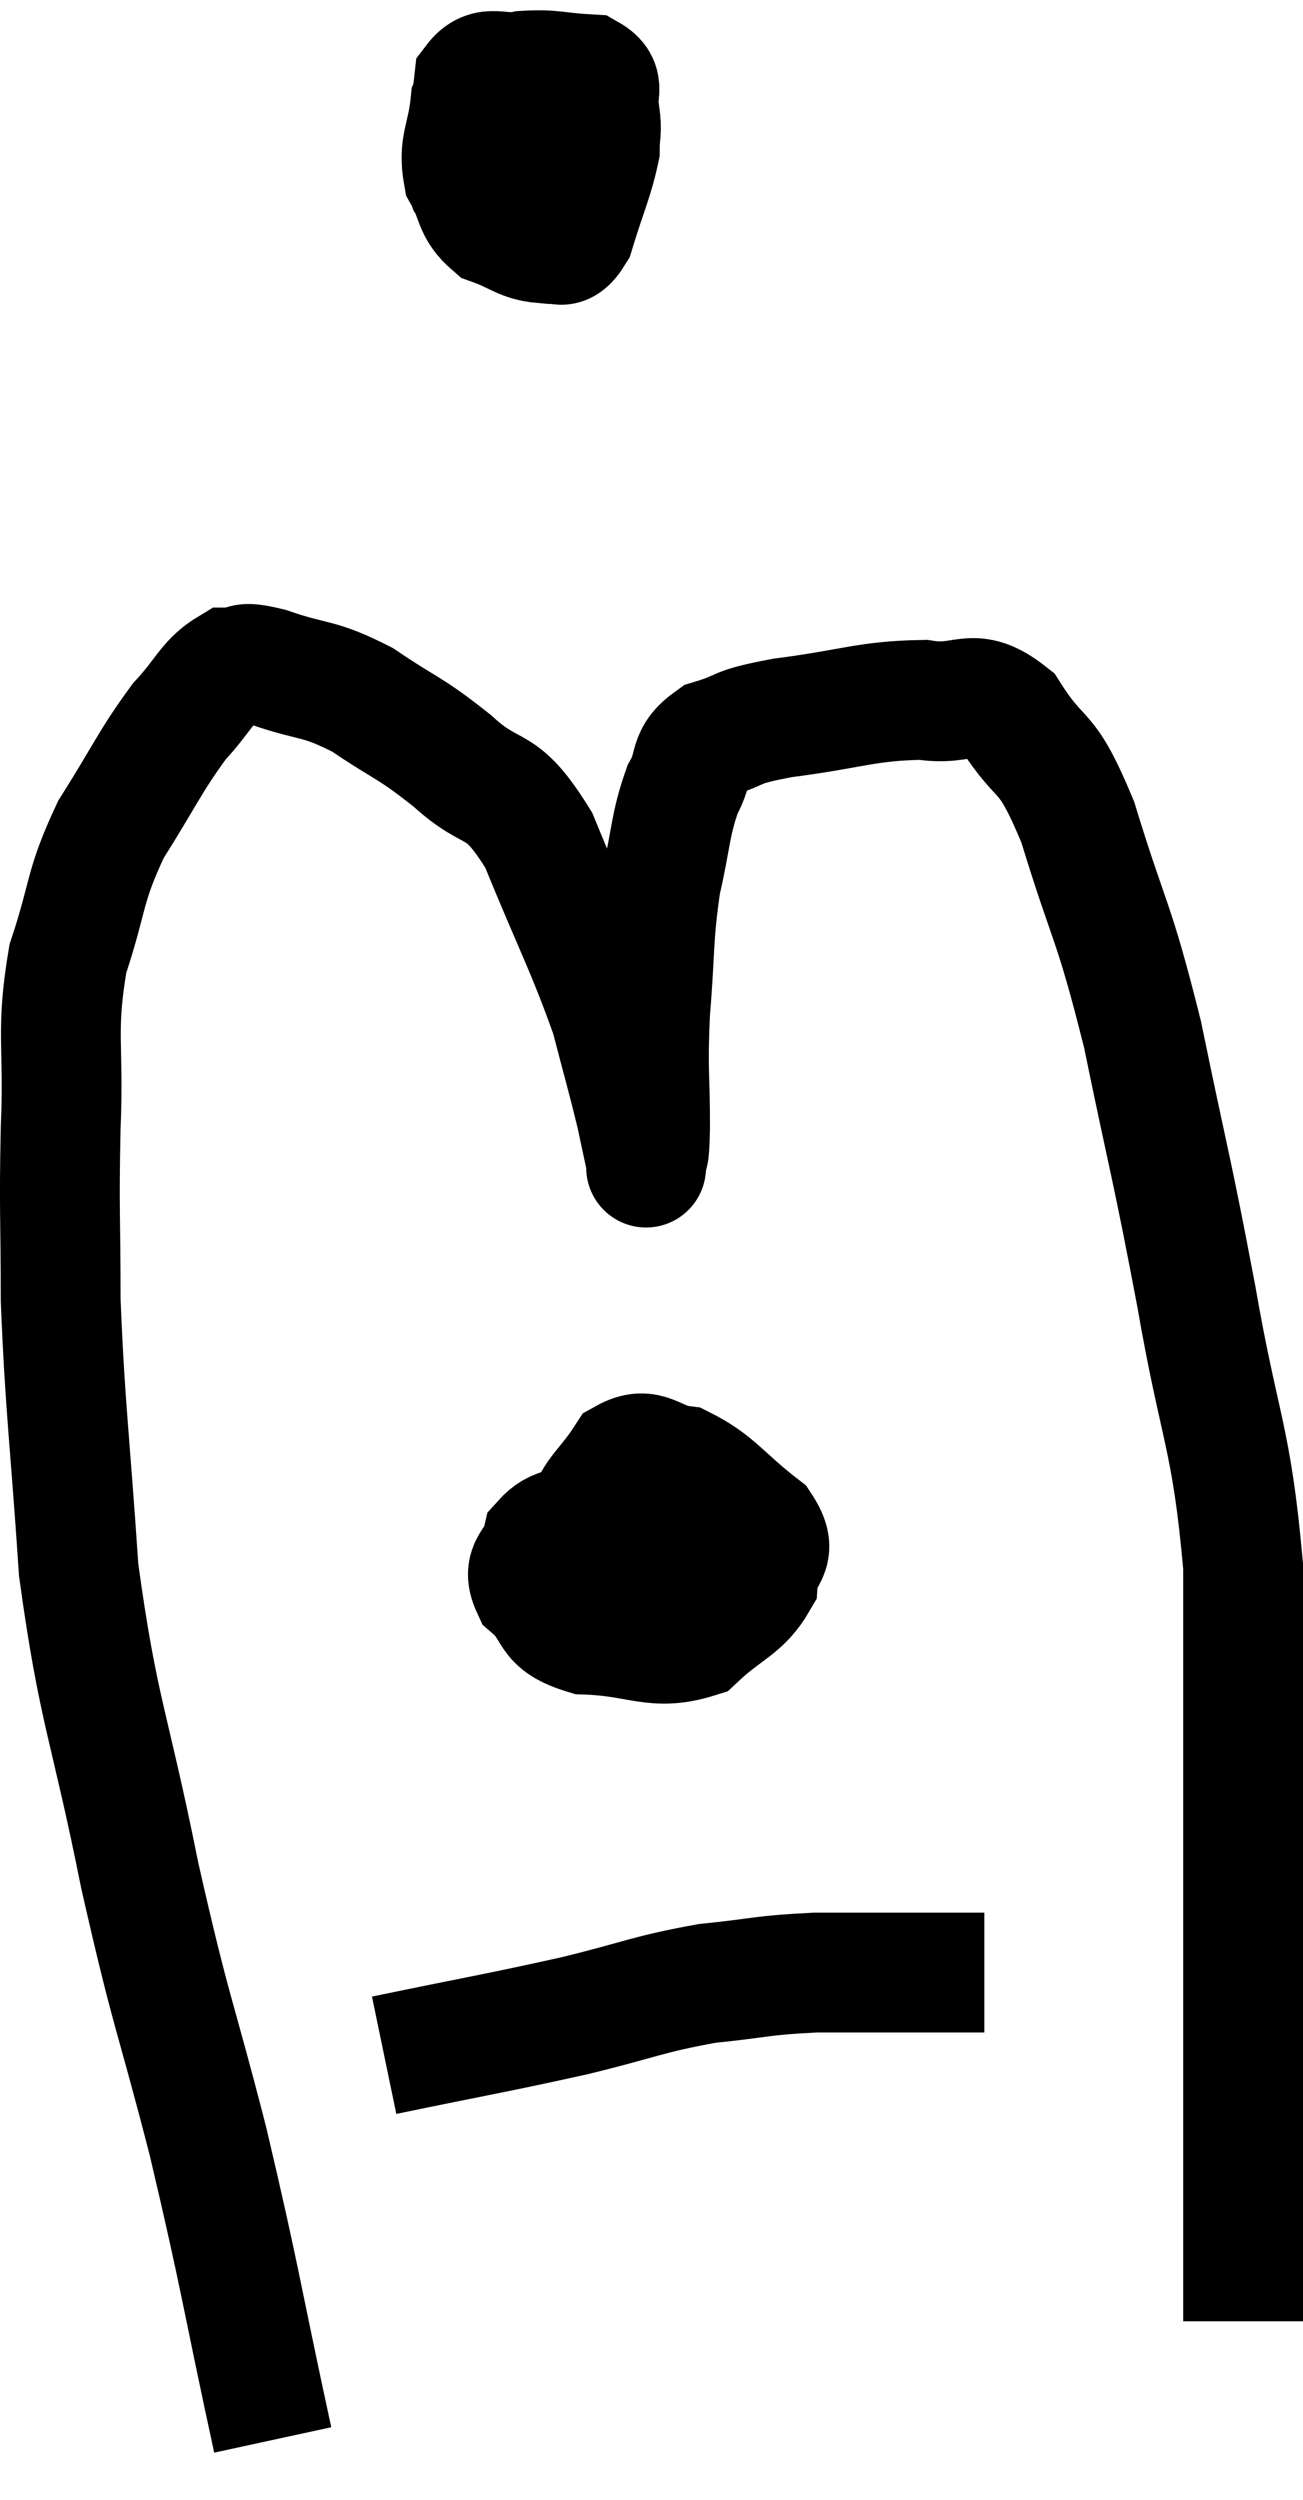 <svg xmlns="http://www.w3.org/2000/svg" viewBox="7.687 3.2 21.753 41.72" width="21.753" height="41.72"><path d="M 12.24 43.92 C 11.7 41.43, 11.715 41.295, 11.16 38.94 C 10.59 36.72, 10.56 36.885, 10.02 34.5 C 9.51 31.95, 9.33 31.8, 9 29.4 C 8.85 27.15, 8.775 26.745, 8.7 24.9 C 8.7 23.46, 8.67 23.445, 8.7 22.02 C 8.76 20.61, 8.61 20.445, 8.82 19.2 C 9.18 18.12, 9.075 18.03, 9.54 17.04 C 10.11 16.14, 10.185 15.915, 10.68 15.24 C 11.1 14.79, 11.145 14.565, 11.52 14.34 C 11.85 14.34, 11.625 14.205, 12.18 14.34 C 12.96 14.61, 12.975 14.49, 13.74 14.88 C 14.49 15.39, 14.505 15.315, 15.24 15.9 C 15.96 16.56, 16.02 16.155, 16.68 17.22 C 17.28 18.69, 17.475 19.02, 17.88 20.16 C 18.09 20.97, 18.15 21.165, 18.3 21.78 C 18.39 22.2, 18.435 22.41, 18.48 22.62 C 18.48 22.62, 18.465 22.77, 18.48 22.62 C 18.51 22.32, 18.525 22.65, 18.54 22.02 C 18.54 21.06, 18.495 21.12, 18.54 20.1 C 18.63 19.02, 18.585 18.87, 18.72 17.94 C 18.9 17.16, 18.87 16.98, 19.08 16.38 C 19.32 15.96, 19.14 15.84, 19.56 15.54 C 20.16 15.36, 19.875 15.345, 20.76 15.18 C 21.93 15.03, 22.155 14.895, 23.1 14.88 C 23.82 15, 23.895 14.61, 24.54 15.12 C 25.11 16.02, 25.125 15.585, 25.68 16.92 C 26.22 18.69, 26.265 18.48, 26.76 20.46 C 27.21 22.65, 27.24 22.62, 27.66 24.84 C 28.05 27.09, 28.245 27.15, 28.44 29.34 C 28.44 31.47, 28.44 31.905, 28.44 33.6 C 28.44 34.86, 28.44 35.025, 28.44 36.12 C 28.44 37.05, 28.44 37.185, 28.44 37.98 C 28.44 38.64, 28.44 38.625, 28.44 39.3 C 28.44 39.99, 28.44 40.065, 28.44 40.68 C 28.44 41.22, 28.44 41.445, 28.44 41.76 C 28.44 41.85, 28.44 41.895, 28.44 41.94 C 28.44 41.94, 28.44 41.94, 28.44 41.94 L 28.44 41.94" fill="none" stroke="black" stroke-width="2"></path><path d="M 16.26 4.2 C 15.9 4.56, 15.75 4.44, 15.54 4.92 C 15.48 5.52, 15.33 5.61, 15.42 6.12 C 15.66 6.54, 15.57 6.675, 15.9 6.96 C 16.32 7.11, 16.395 7.23, 16.74 7.26 C 17.01 7.17, 17.04 7.47, 17.28 7.08 C 17.49 6.39, 17.595 6.195, 17.7 5.7 C 17.7 5.4, 17.745 5.415, 17.7 5.1 C 17.61 4.77, 17.835 4.62, 17.52 4.44 C 16.98 4.41, 16.92 4.35, 16.44 4.38 C 16.02 4.47, 15.84 4.245, 15.6 4.56 C 15.54 5.1, 15.51 5.22, 15.48 5.64 C 15.48 5.94, 15.36 5.925, 15.48 6.24 C 15.72 6.57, 15.6 6.72, 15.96 6.9 C 16.44 6.93, 16.56 7.2, 16.92 6.96 C 17.16 6.45, 17.28 6.27, 17.4 5.94 C 17.4 5.79, 17.415 5.85, 17.4 5.64 C 17.37 5.37, 17.61 5.28, 17.34 5.1 C 16.83 5.01, 16.65 4.89, 16.32 4.92 C 16.17 5.07, 16.095 4.92, 16.02 5.22 C 16.02 5.67, 15.99 5.805, 16.02 6.12 C 16.08 6.3, 16.095 6.375, 16.14 6.48 L 16.2 6.54" fill="none" stroke="black" stroke-width="2"></path><path d="M 17.58 28.56 C 17.16 28.74, 16.995 28.635, 16.74 28.92 C 16.65 29.31, 16.38 29.31, 16.56 29.7 C 17.01 30.09, 16.77 30.27, 17.46 30.48 C 18.39 30.51, 18.6 30.765, 19.32 30.54 C 19.83 30.06, 20.07 30.045, 20.34 29.58 C 20.37 29.13, 20.715 29.16, 20.4 28.68 C 19.74 28.17, 19.65 27.945, 19.08 27.66 C 18.6 27.6, 18.525 27.315, 18.12 27.54 C 17.79 28.05, 17.625 28.08, 17.46 28.56 C 17.46 29.01, 17.28 29.055, 17.46 29.46 C 17.82 29.82, 17.745 29.955, 18.18 30.18 C 18.69 30.27, 18.885 30.69, 19.2 30.36 C 19.32 29.61, 19.5 29.415, 19.44 28.86 C 19.2 28.5, 19.38 28.275, 18.96 28.14 C 18.36 28.23, 18.105 28.08, 17.76 28.32 C 17.67 28.71, 17.625 28.905, 17.58 29.1 C 17.58 29.1, 17.58 29.07, 17.58 29.1 L 17.58 29.22" fill="none" stroke="black" stroke-width="2"></path><path d="M 14.1 37.5 C 15.69 37.17, 15.93 37.14, 17.28 36.84 C 18.39 36.57, 18.495 36.48, 19.5 36.3 C 20.4 36.21, 20.37 36.165, 21.3 36.12 C 22.26 36.12, 22.635 36.12, 23.22 36.12 C 23.43 36.12, 23.445 36.12, 23.64 36.12 C 23.82 36.12, 23.88 36.12, 24 36.12 C 24.06 36.12, 24.09 36.12, 24.12 36.12 L 24.12 36.12" fill="none" stroke="black" stroke-width="2"></path></svg>